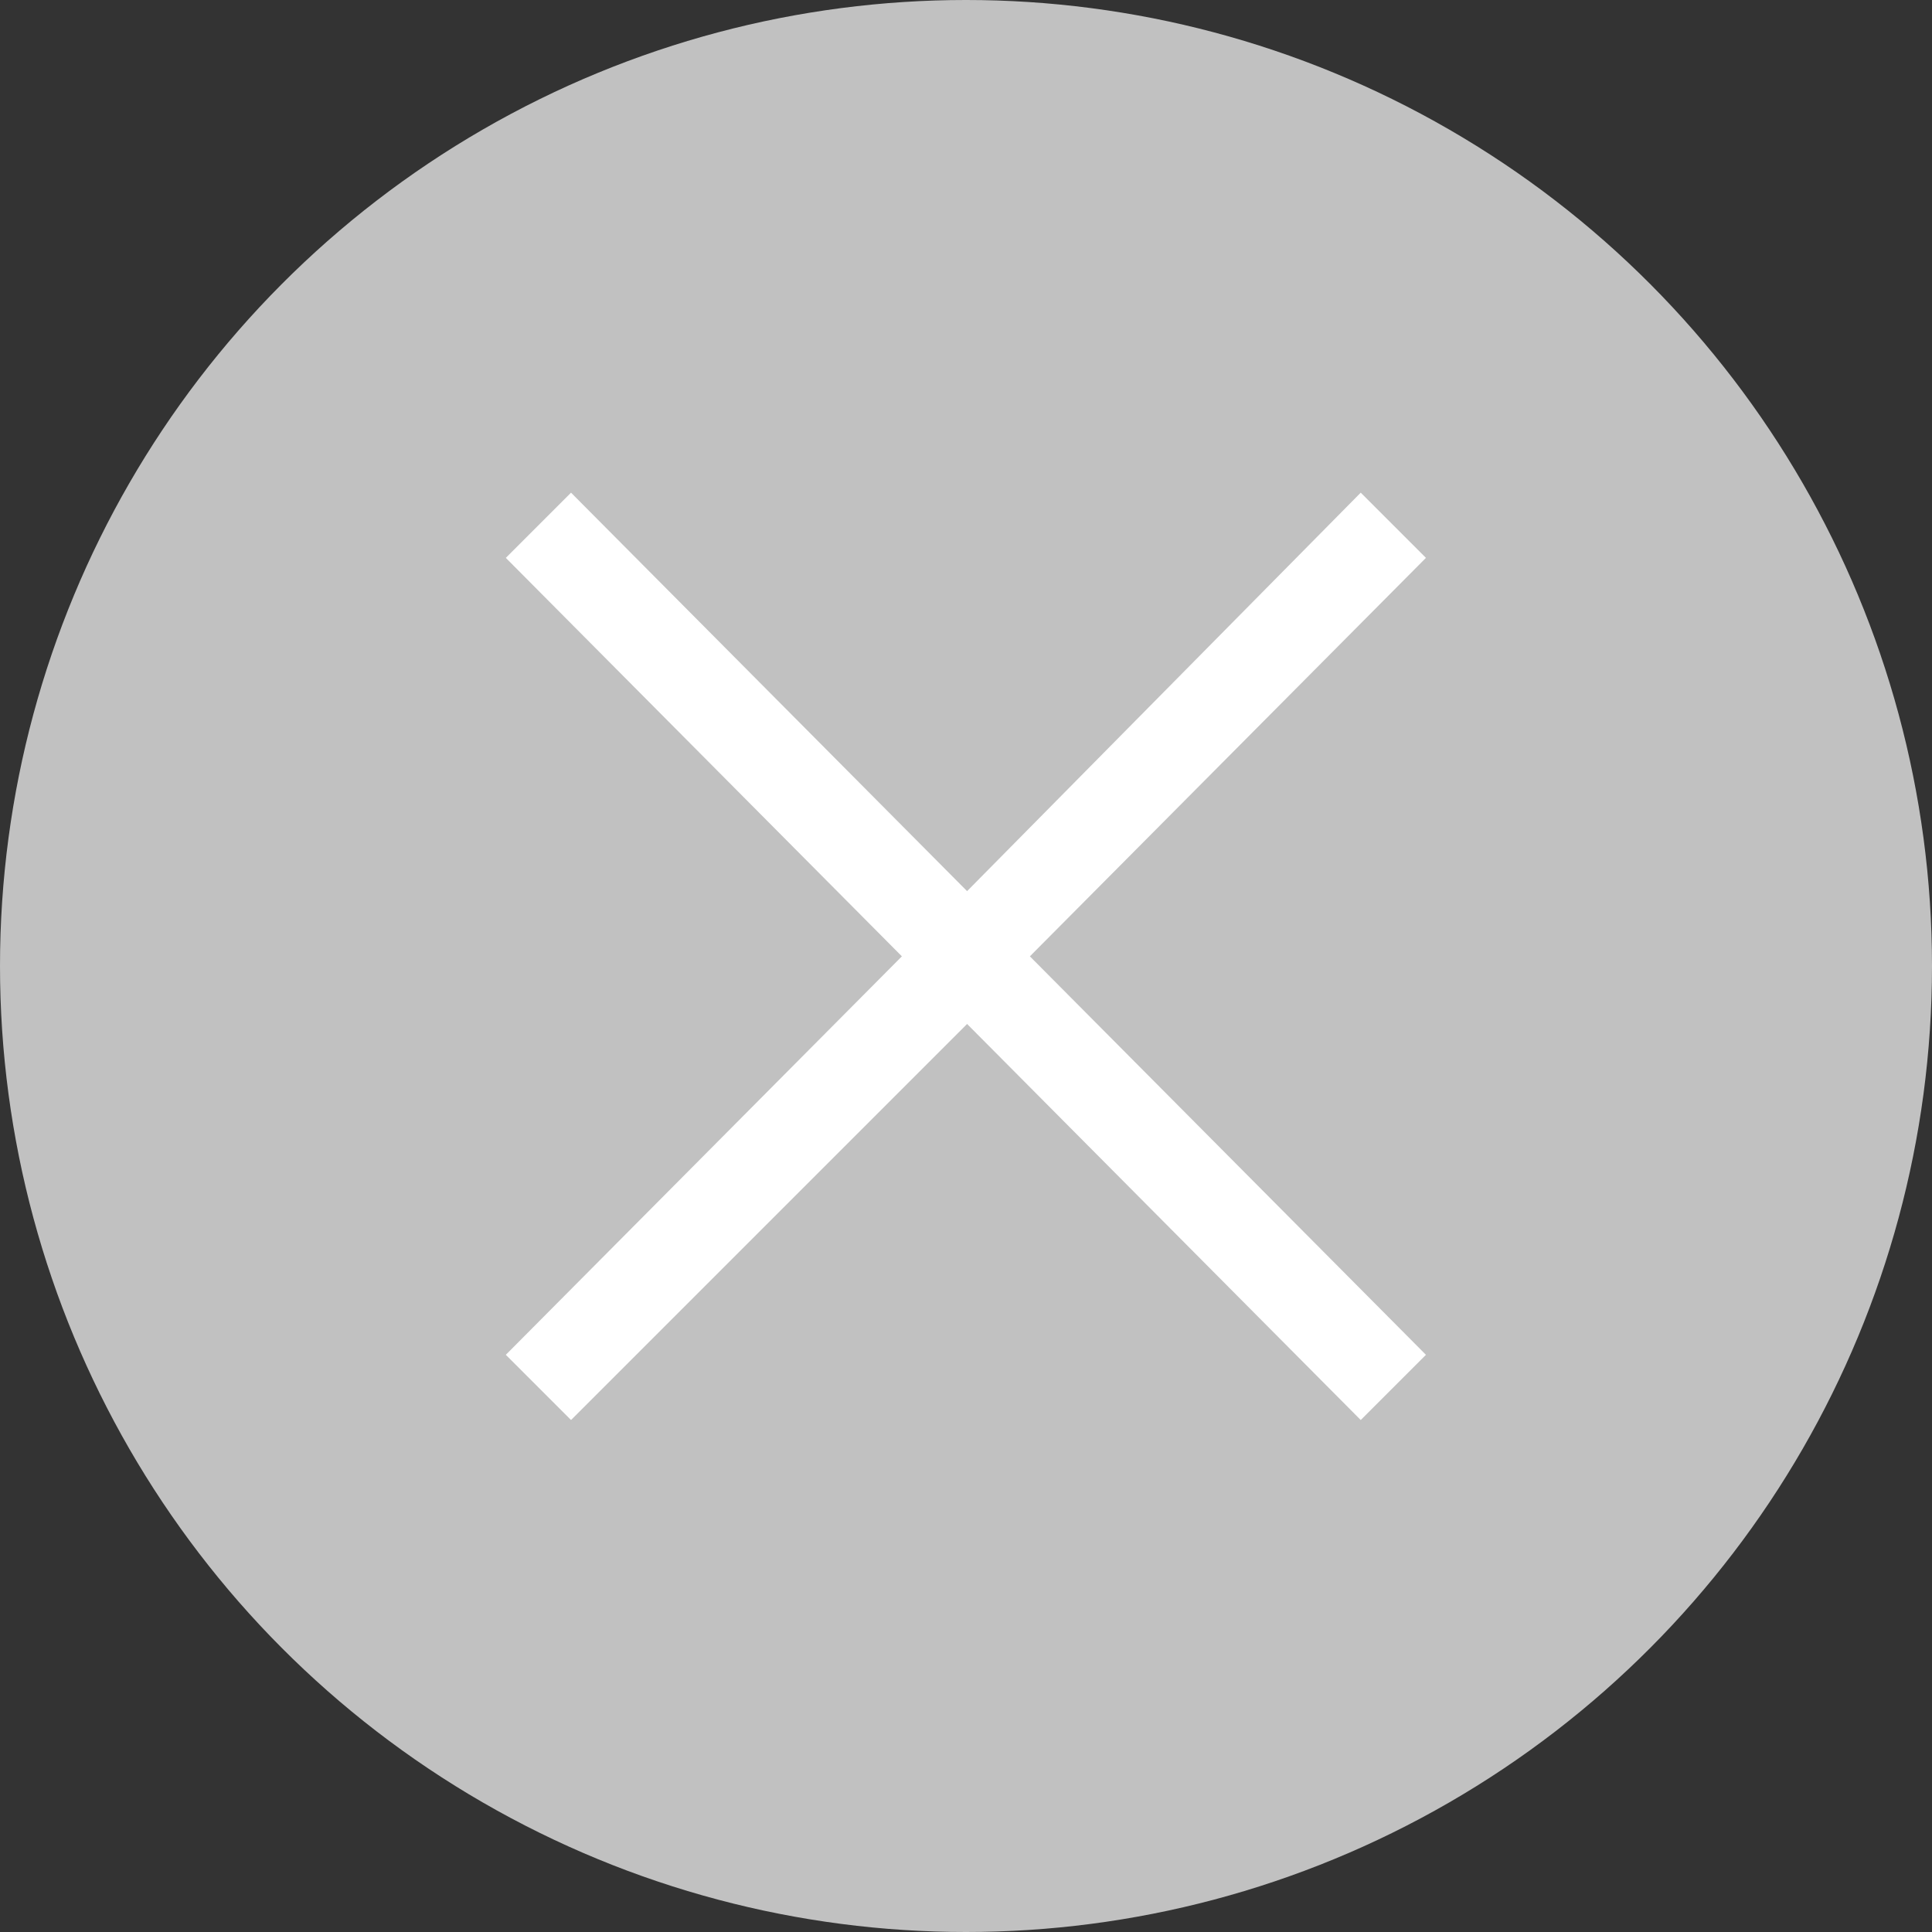 <svg width="16" height="16" viewBox="0 0 16 16" fill="none" xmlns="http://www.w3.org/2000/svg">
<rect x="0" y="0" width="16" height="16" fill="#333333" stroke="none"/>
<circle cx="8" cy="8" r="8" fill="#C1C1C1"/>
<path d="M4.729 11.76L4.189 11.22L7.469 7.92L4.189 4.62L4.729 4.08L8.009 7.38L11.269 4.08L11.809 4.62L8.529 7.92L11.809 11.22L11.269 11.76L8.009 8.48L4.729 11.76Z" fill="white"/>
</svg>
